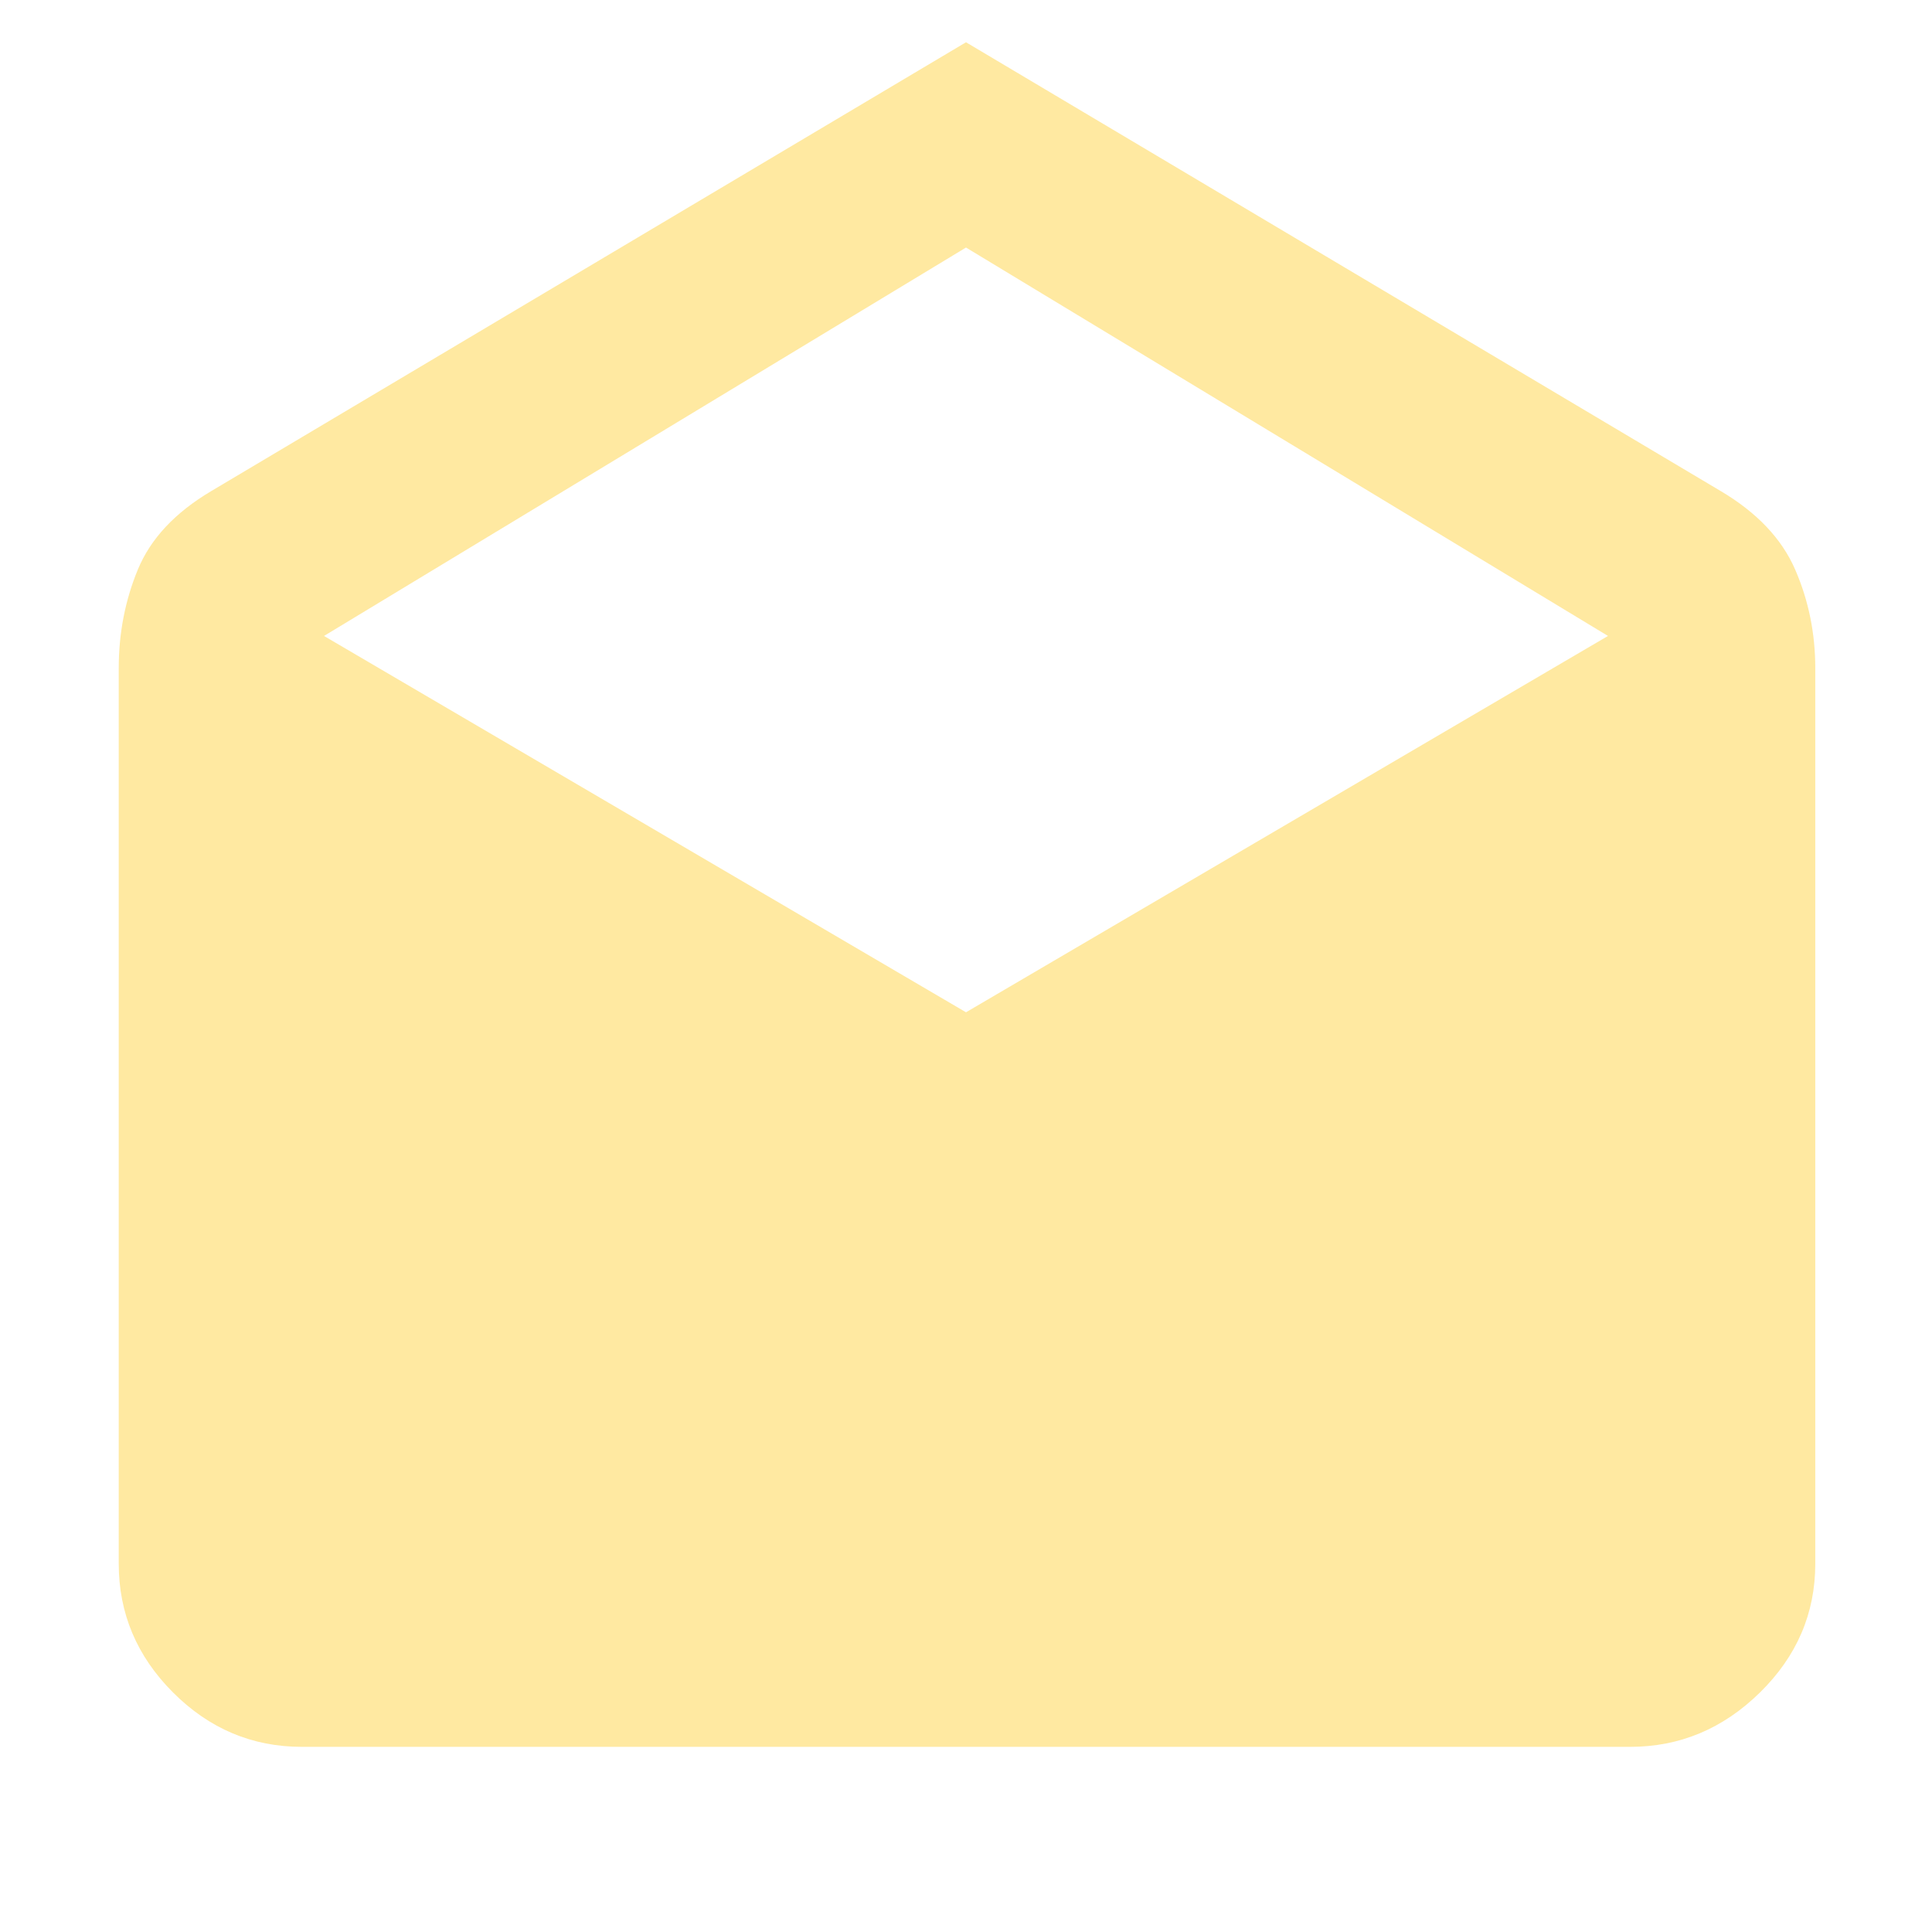 <svg xmlns="http://www.w3.org/2000/svg" fill="#FFE9A1" height="48" width="48"><path d="M24 1.05 42.75 12.2q1.35.8 1.85 1.95t.5 2.45v22.25q0 1.85-1.375 3.2T40.5 43.4h-33q-1.85 0-3.2-1.35t-1.35-3.2V16.6q0-1.3.475-2.45Q3.9 13 5.25 12.2Zm0 24.1 15.95-9.35L24 6.15 8.05 15.8Z"/></svg>